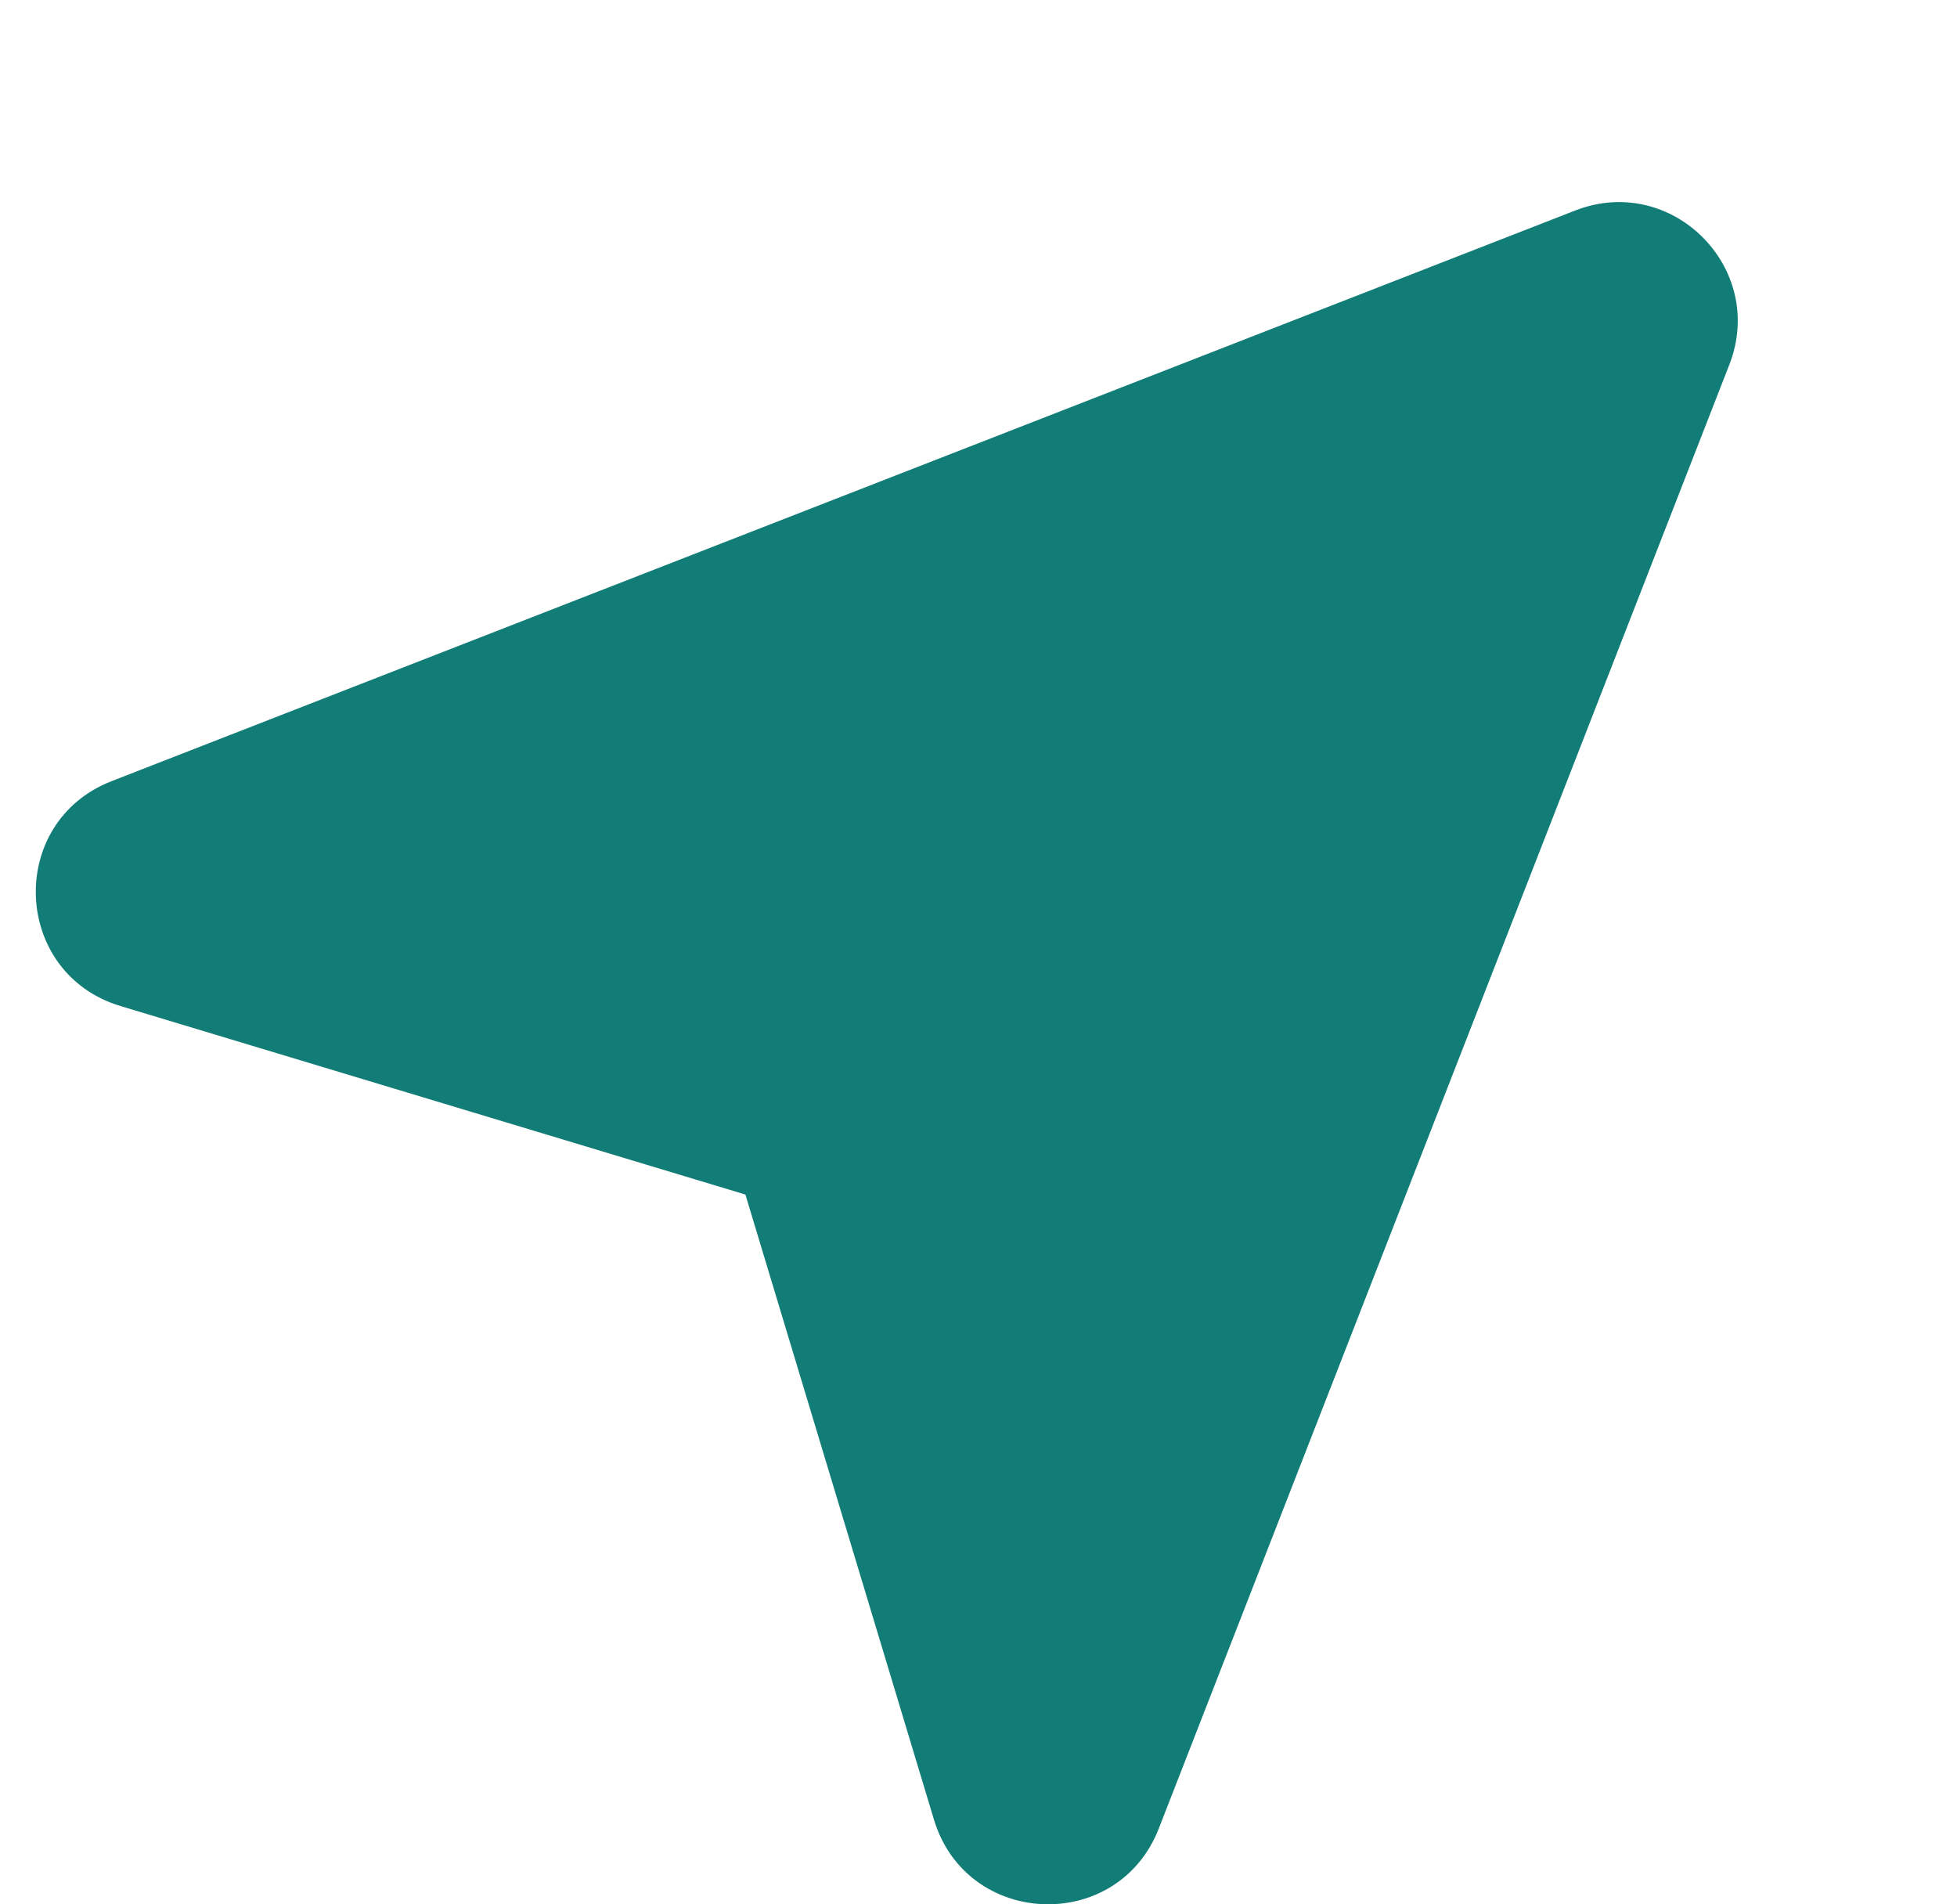 <svg width="37" height="36" viewBox="0 0 37 36" fill="none" xmlns="http://www.w3.org/2000/svg">
<g id="SVG" clip-path="url(#clip0_2446_5095)">
<path id="Vector" fill-rule="evenodd" clip-rule="evenodd" d="M29.783 3.979C31.608 3.268 33.408 5.068 32.696 6.893L21.909 34.566C21.132 36.559 18.276 36.446 17.658 34.399L14.093 22.582L2.277 19.018C0.23 18.4 0.117 15.544 2.11 14.767L29.783 3.979Z" fill="#127D77"/>
</g>
<defs>
<clipPath id="clip0_2446_5095">
<rect width="36" height="36" fill="white" transform="translate(0.677)"/>
</clipPath>
</defs>
</svg>
